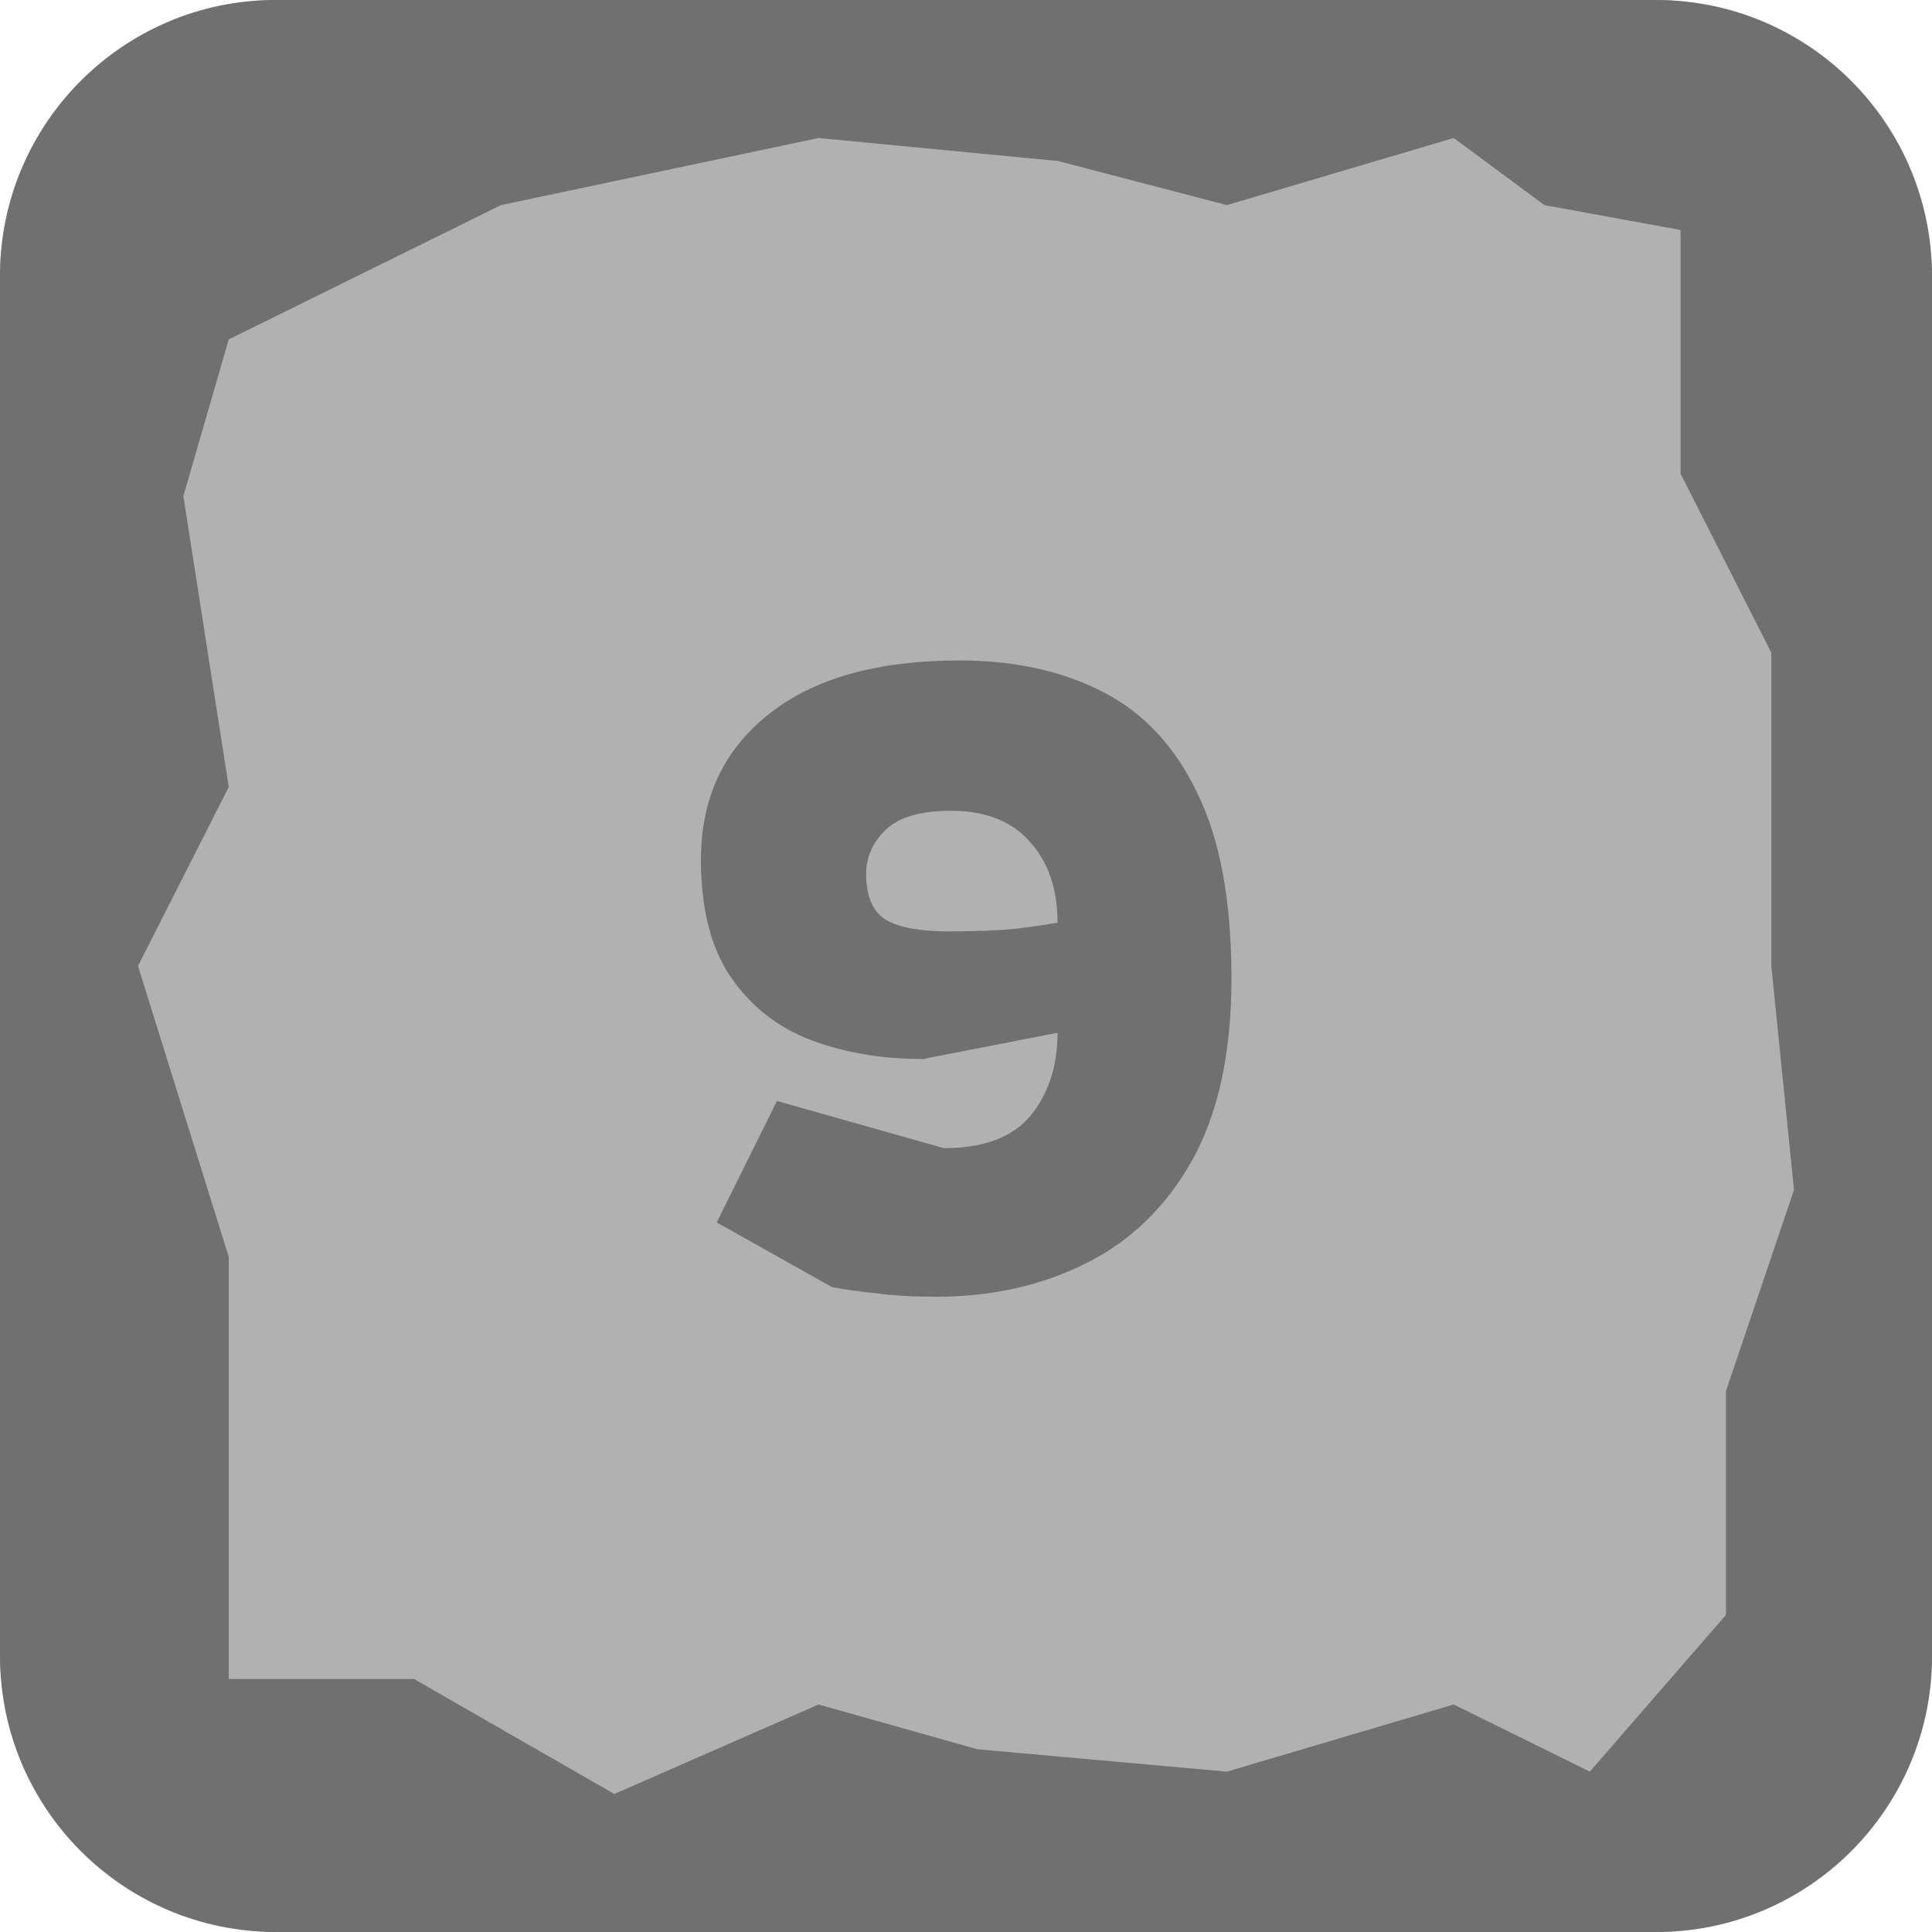 <svg width="42" height="42" viewBox="0 0 42 42" fill="none" xmlns="http://www.w3.org/2000/svg">
<rect width="42" height="42" rx="6" fill="#B1B1B1"/>
<path fill-rule="evenodd" clip-rule="evenodd" d="M6 0C2.686 0 0 2.686 0 6V36C0 39.314 2.686 42 6 42H36C39.314 42 42 39.314 42 36V6C42 2.686 39.314 0 36 0H6ZM31.603 3L26.671 4.459L23 3.5L17.794 3L10.89 4.459L4.973 7.378L3.986 10.784L4.973 17.108L3 21L4.973 27.324V36.5H9L13.356 39L17.794 37.054L21.247 38.027L26.671 38.514L31.603 37.054L34.562 38.514L37.52 35.108V30.243L39 25.865L38.507 21V14.189L36.534 10.297V5L33.575 4.459L31.603 3Z" fill="#707070"/>
<path d="M20.349 28.19C19.842 28.19 19.405 28.165 19.038 28.114C18.671 28.076 18.354 28.032 18.088 27.981L15.58 26.575L16.891 23.934L20.52 24.96C21.381 24.96 22.008 24.726 22.401 24.257C22.794 23.776 22.99 23.174 22.99 22.452L20.064 23.022C19.165 23.022 18.348 22.883 17.613 22.604C16.891 22.325 16.315 21.869 15.884 21.236C15.453 20.603 15.238 19.754 15.238 18.69C15.238 17.36 15.726 16.309 16.701 15.536C17.676 14.751 19.063 14.358 20.862 14.358C22.053 14.358 23.091 14.586 23.978 15.042C24.865 15.498 25.549 16.233 26.03 17.246C26.524 18.247 26.771 19.589 26.771 21.274C26.771 22.883 26.486 24.2 25.916 25.226C25.346 26.239 24.573 26.987 23.598 27.468C22.635 27.949 21.552 28.19 20.349 28.19ZM20.634 20.248C21.204 20.248 21.685 20.229 22.078 20.191C22.483 20.14 22.787 20.096 22.99 20.058C22.99 19.323 22.787 18.734 22.382 18.291C21.989 17.848 21.419 17.626 20.672 17.626C20.013 17.626 19.538 17.765 19.247 18.044C18.968 18.323 18.829 18.639 18.829 18.994C18.829 19.488 18.975 19.824 19.266 20.001C19.557 20.166 20.013 20.248 20.634 20.248Z" fill="#707070"/>
</svg>
